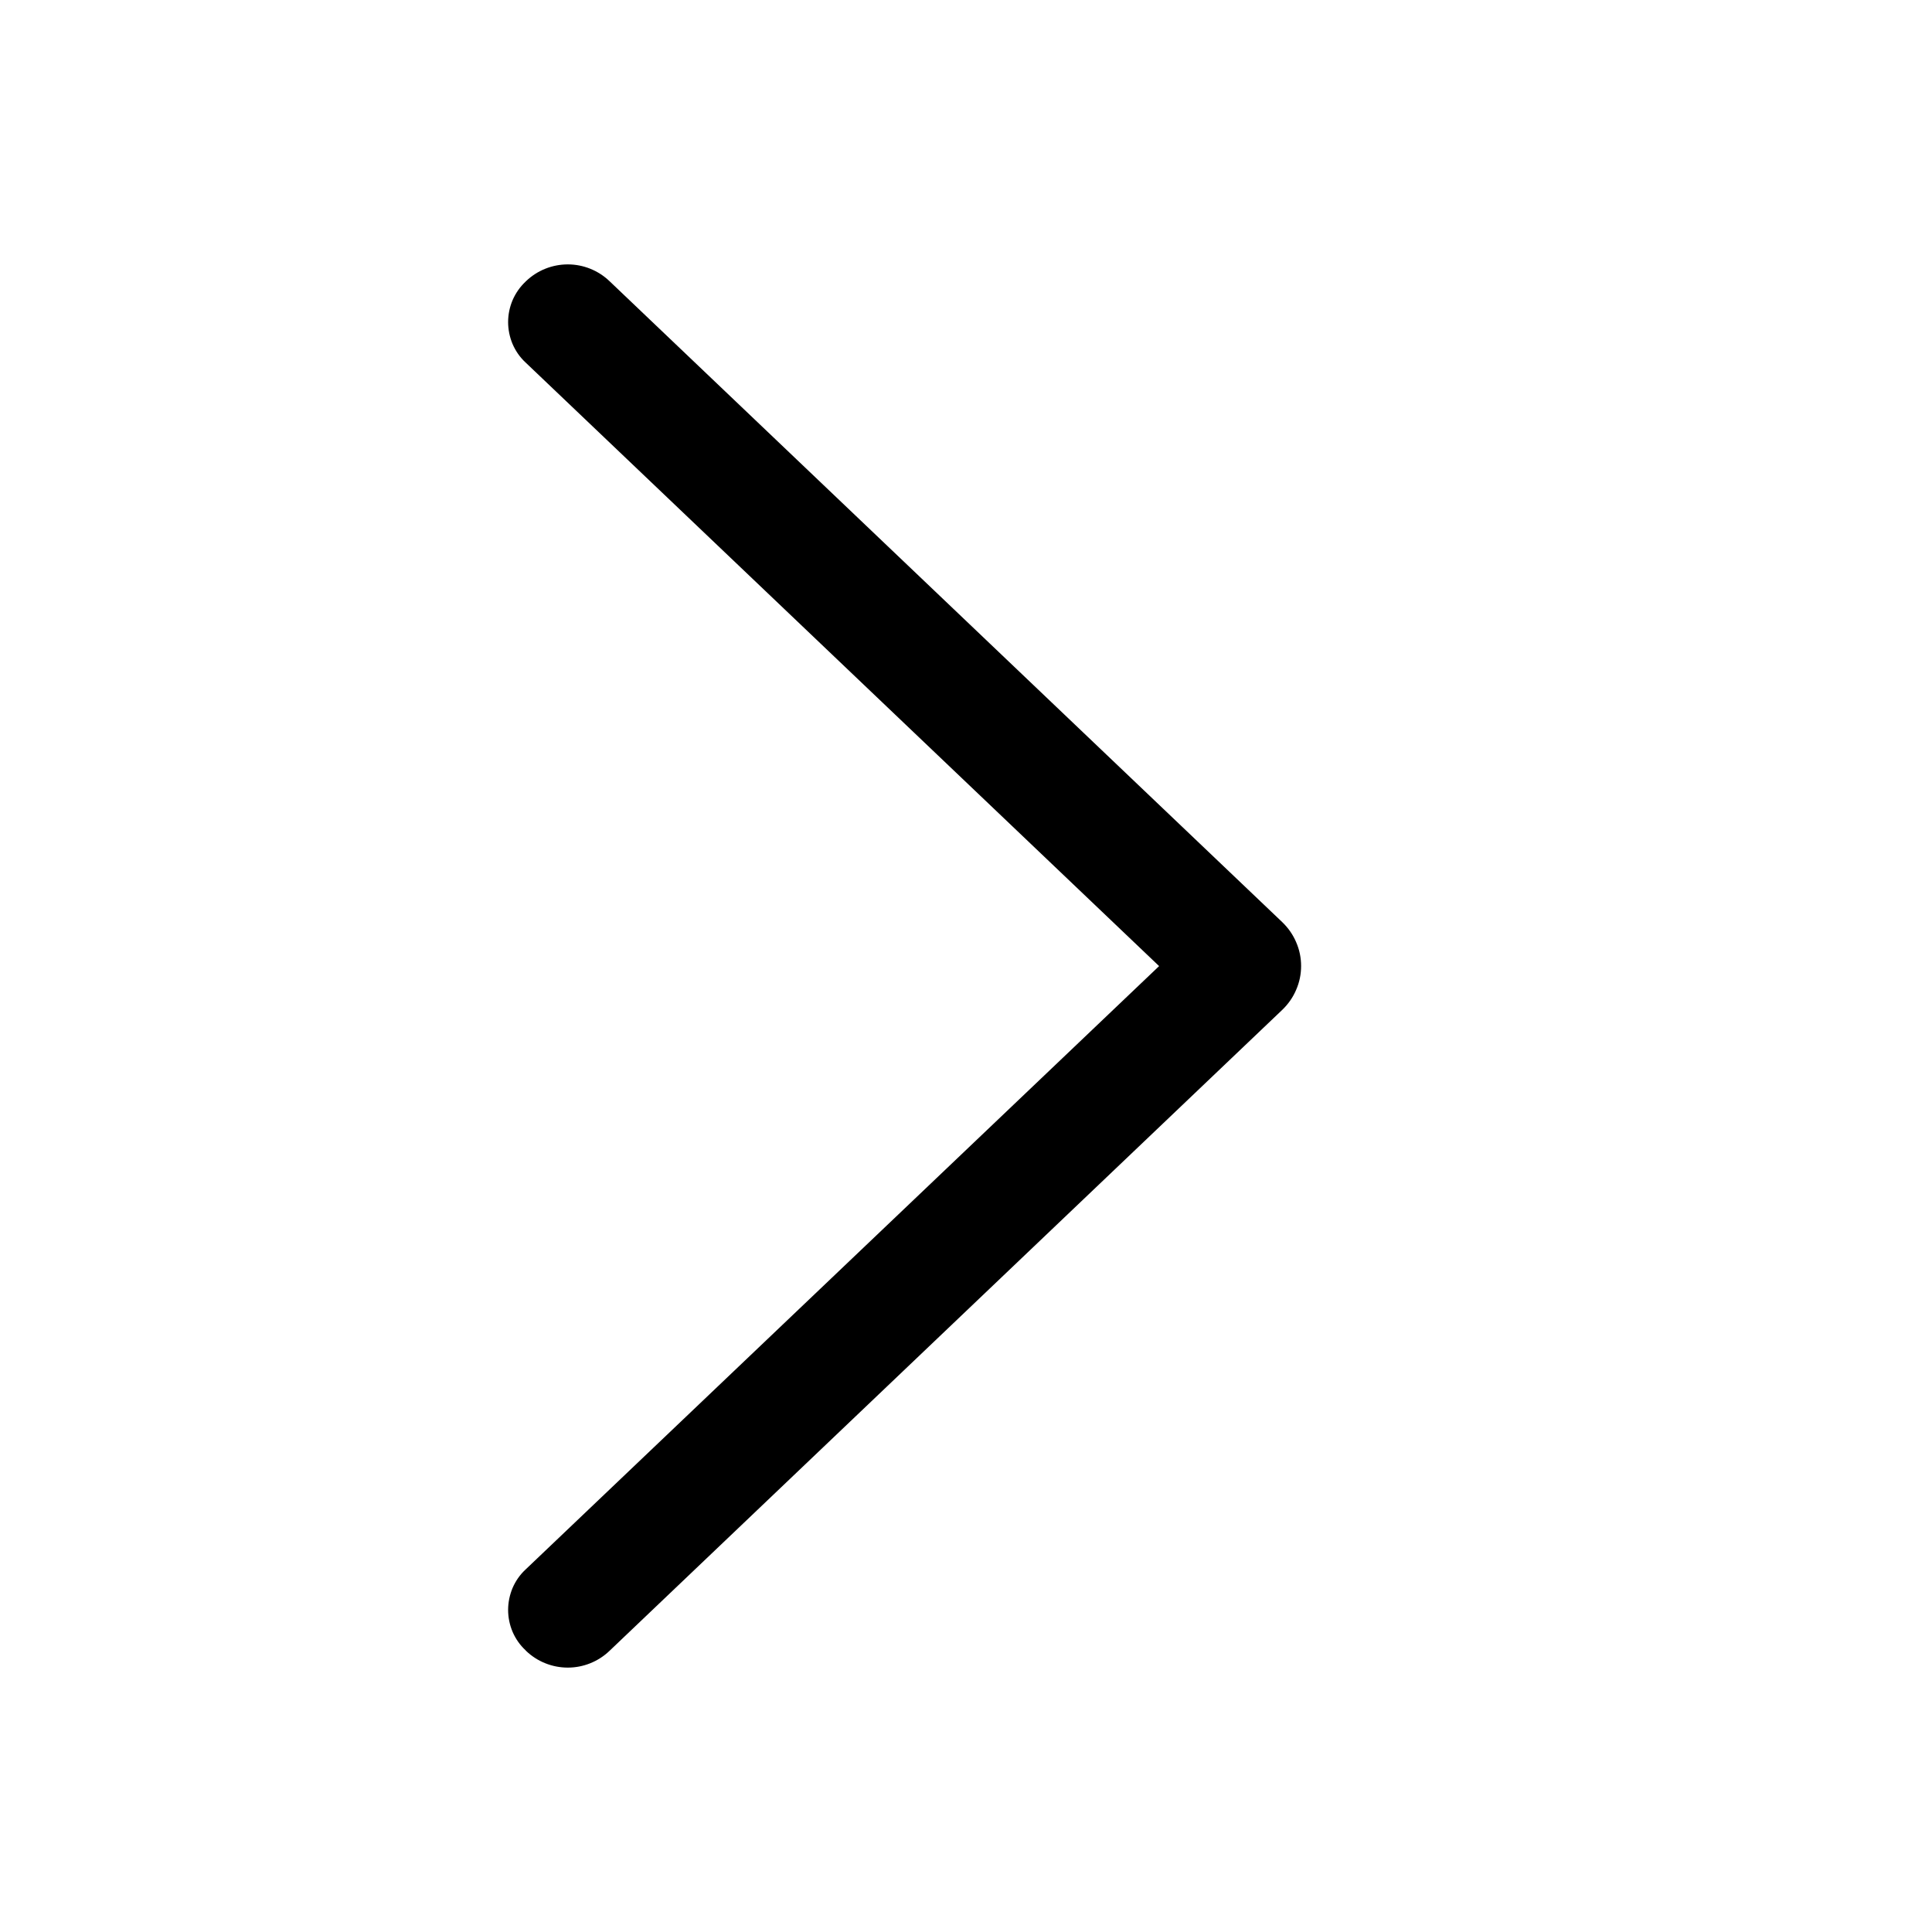<svg width="20" height="20" viewBox="0 0 20 20" xmlns="http://www.w3.org/2000/svg">
<path d="M13.275 9.547L6.309 2.91C6.193 2.799 6.038 2.737 5.878 2.737C5.717 2.737 5.562 2.799 5.446 2.91L5.439 2.917C5.382 2.971 5.337 3.036 5.306 3.108C5.276 3.179 5.26 3.256 5.26 3.334C5.26 3.412 5.276 3.49 5.306 3.561C5.337 3.633 5.382 3.698 5.439 3.751L11.999 10.001L5.439 16.249C5.382 16.302 5.337 16.367 5.306 16.439C5.276 16.511 5.26 16.588 5.26 16.666C5.26 16.744 5.276 16.821 5.306 16.892C5.337 16.964 5.382 17.029 5.439 17.082L5.446 17.09C5.562 17.201 5.717 17.263 5.878 17.263C6.038 17.263 6.193 17.201 6.309 17.09L13.275 10.453C13.336 10.394 13.385 10.324 13.418 10.246C13.452 10.168 13.469 10.085 13.469 10C13.469 9.915 13.452 9.832 13.418 9.754C13.385 9.676 13.336 9.606 13.275 9.547Z"/>
</svg>
